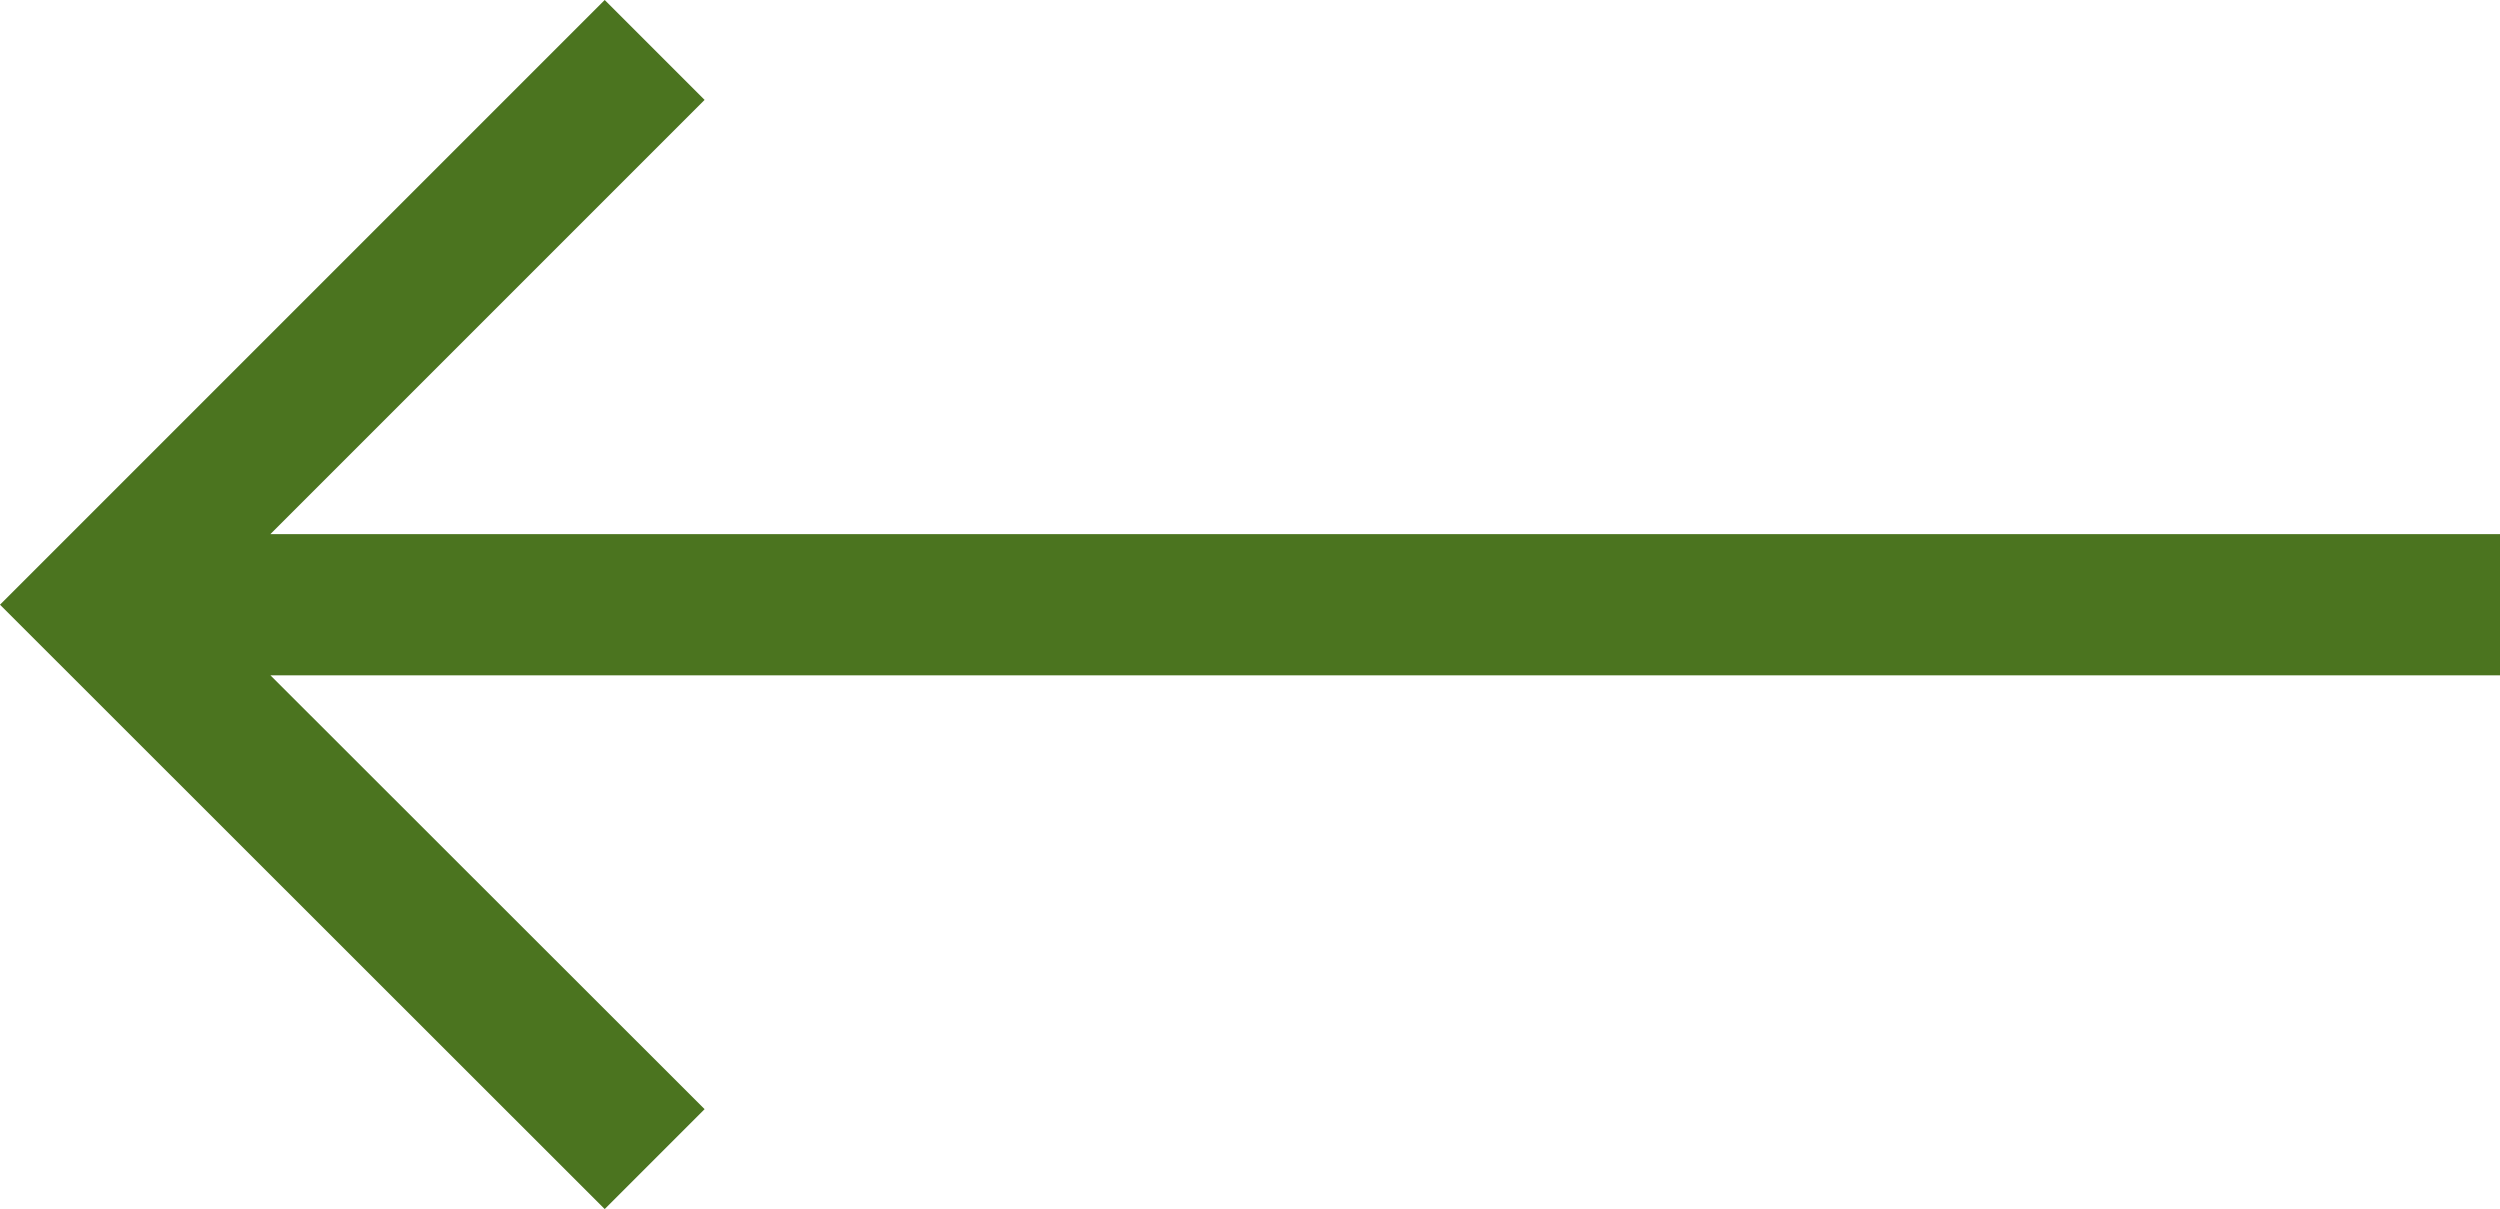<svg xmlns="http://www.w3.org/2000/svg" viewBox="0 0 70.82 34.25">
  <polygon fill="#4b741f" points="0 17.13 17.13 34.25 19.96 31.42 7.66 19.13 70.82 19.13 70.82 15.13 7.66 15.13 19.96 2.83 17.13 0 0 17.13"/>
</svg>
